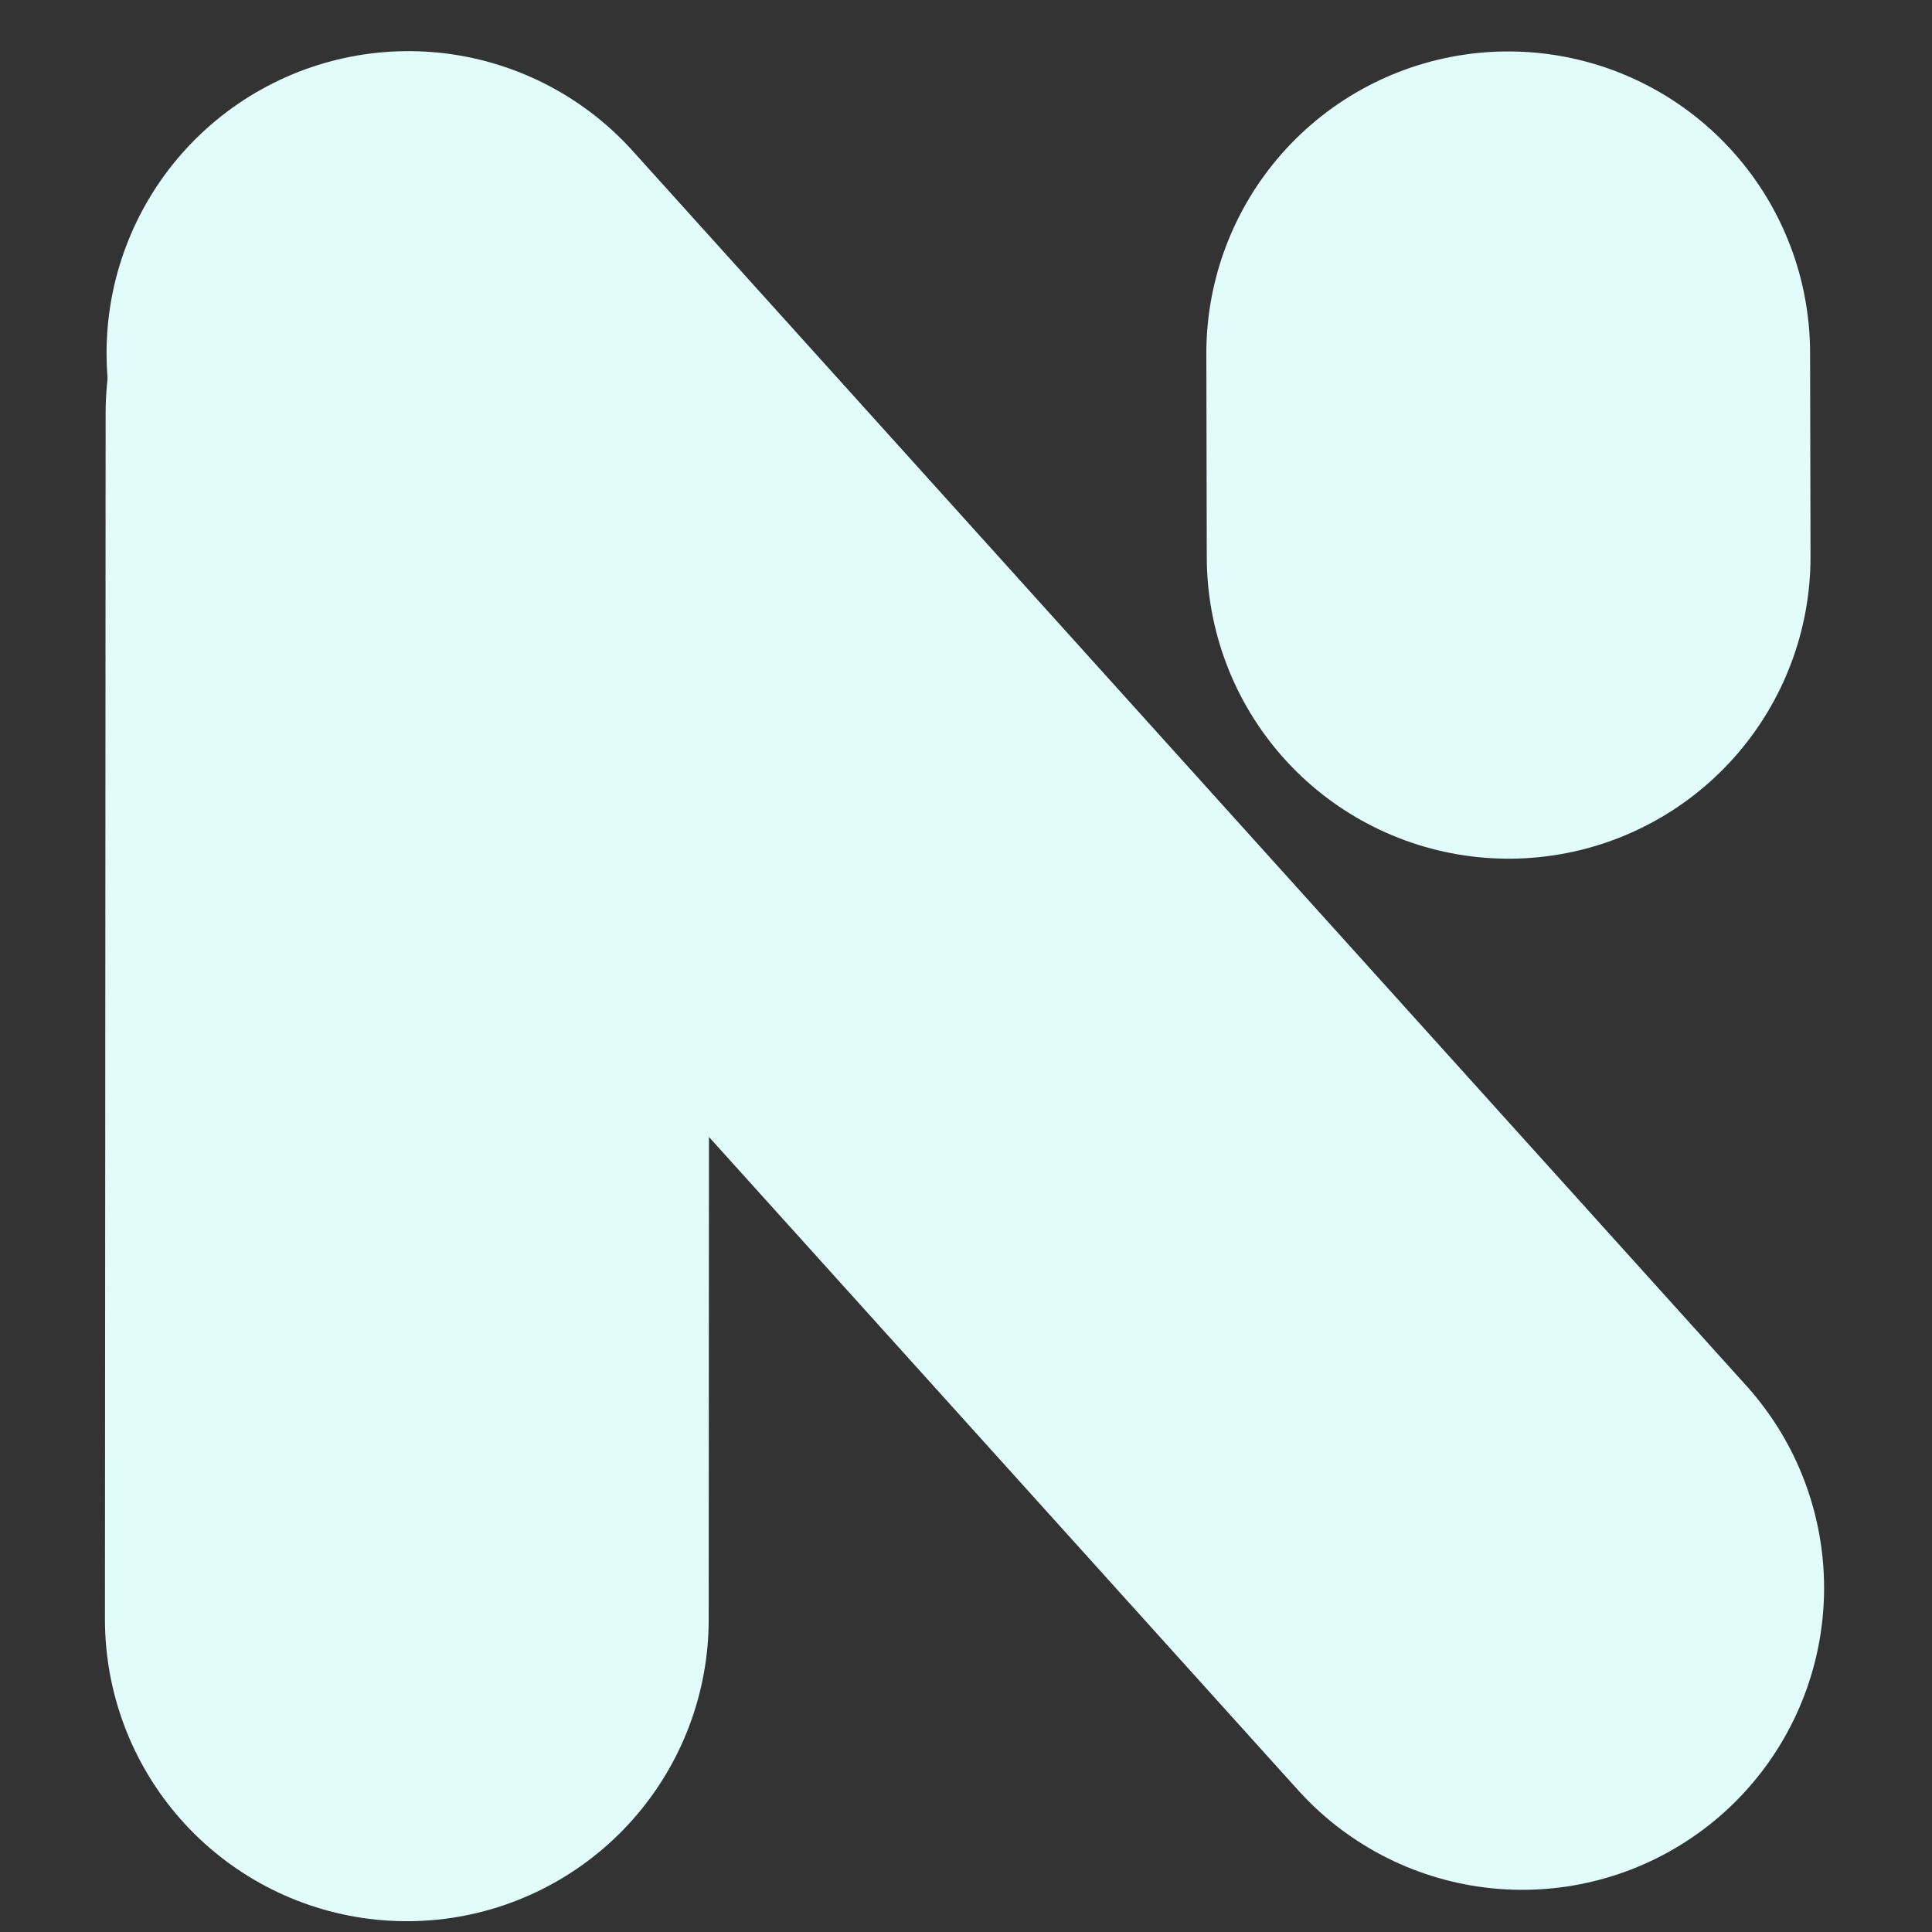 <?xml version="1.0" encoding="UTF-8" standalone="no"?>
<!DOCTYPE svg PUBLIC "-//W3C//DTD SVG 1.1//EN" "http://www.w3.org/Graphics/SVG/1.1/DTD/svg11.dtd">
<svg width="48" height="48" viewBox="0.00 0.00 2400.00 2400.00" xmlns="http://www.w3.org/2000/svg" xmlns:xlink="http://www.w3.org/1999/xlink">
<rect x="0.00" y="0.00" width="2400.00" height="2400.00" fill="#333333" stroke="none"/>
<g stroke-linecap="round" transform="translate(-600.00, -600.00)" id="Layer_2">
<path d="M1107.37,1038.53 L2490.95,2572.60" fill="none" stroke="rgb(226,252,252)" stroke-width="750.00" stroke-opacity="1.00" stroke-linejoin="round"/>
<path d="M1106.22,1113.05 L1105.37,2611.60" fill="none" stroke="rgb(226,252,252)" stroke-width="750.00" stroke-opacity="1.00" stroke-linejoin="round"/>
<path d="M2473.56,1038.89 L2474.10,1291.69" fill="none" stroke="rgb(226,252,252)" stroke-width="750.00" stroke-opacity="1.00" stroke-linejoin="round"/>
</g>
</svg>

